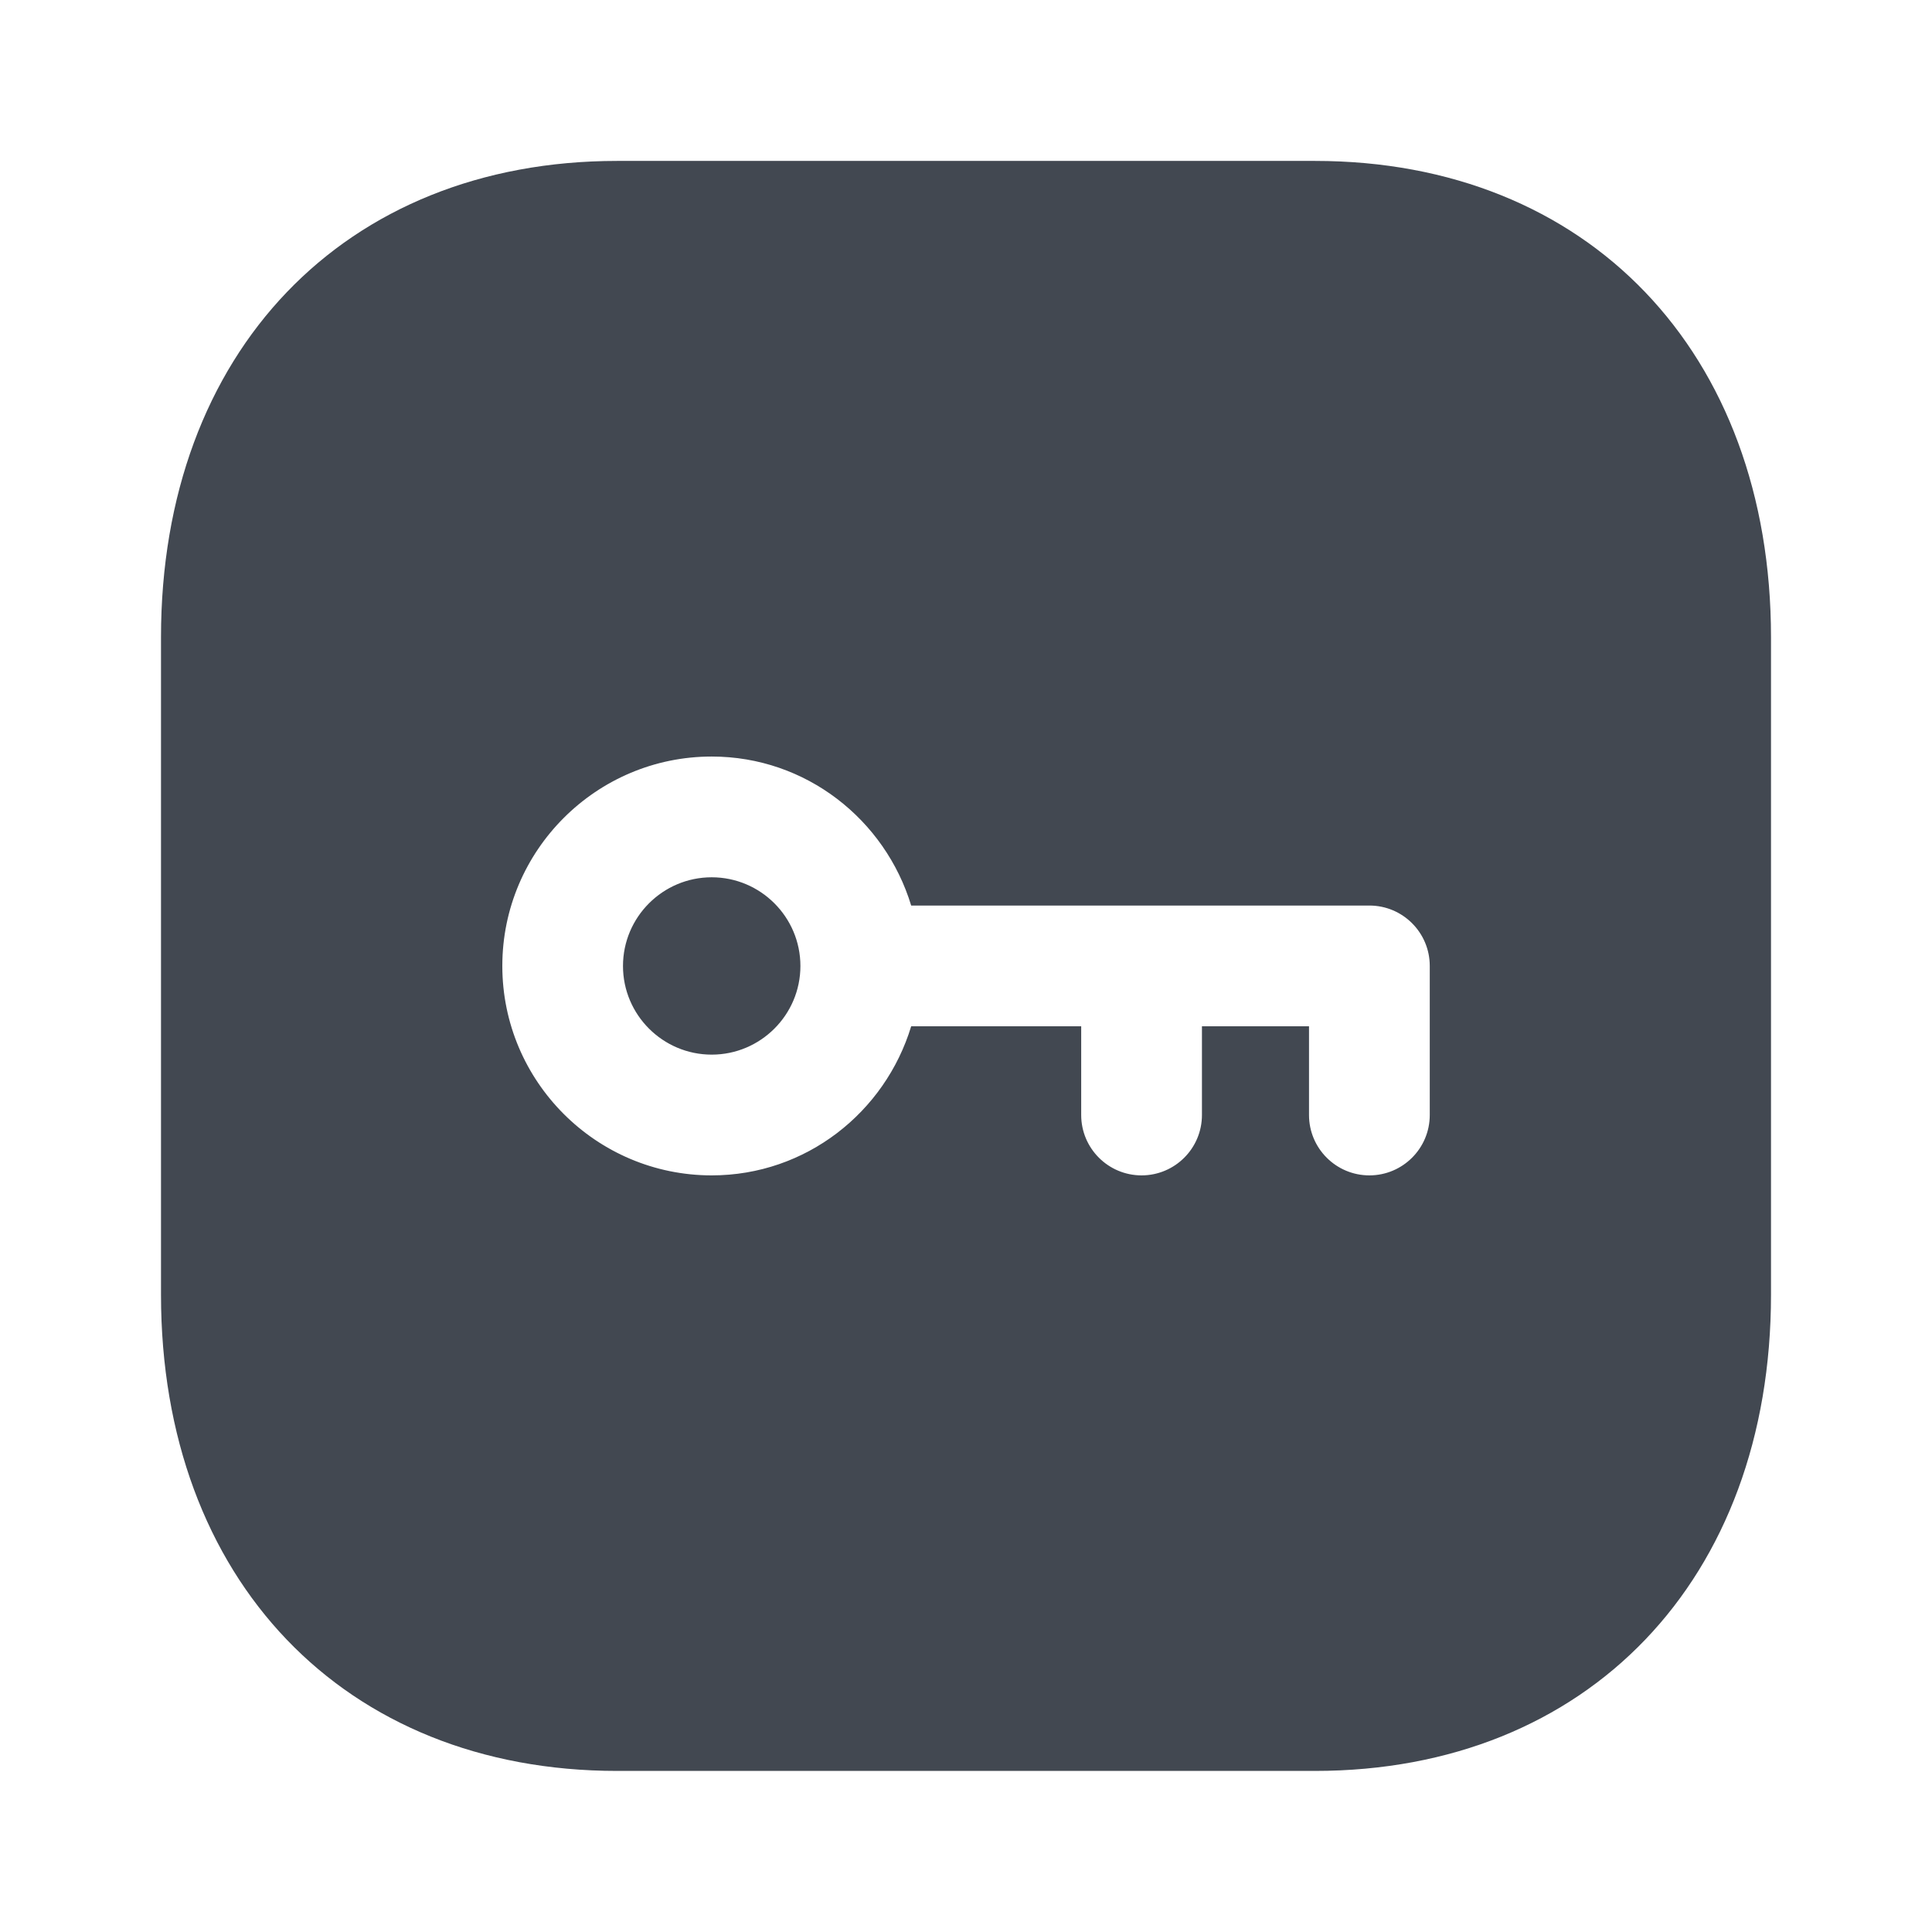 <?xml version="1.0" encoding="UTF-8"?>
<svg width="24px" height="24px" viewBox="0 0 24 24" version="1.1" xmlns="http://www.w3.org/2000/svg" xmlns:xlink="http://www.w3.org/1999/xlink">
    <title>Icon/Fill/Password</title>
    <g id="Icon/Fill/Password" stroke="none" stroke-width="1" fill="none" fill-rule="evenodd">
        <path d="M16.335,1.999 C19.723,1.999 22,4.377 22,7.916 L22,7.916 L22,16.083 C22,19.622 19.723,21.999 16.334,21.999 L16.334,21.999 L7.666,21.999 C4.277,21.999 2,19.622 2,16.083 L2,16.083 L2,7.916 C2,4.377 4.277,1.999 7.666,1.999 L7.666,1.999 Z M8.841,9.398 C7.407,9.398 6.24,10.565 6.24,11.999 C6.24,13.434 7.407,14.601 8.841,14.601 C10.013,14.601 10.995,13.817 11.319,12.749 L11.319,12.749 L13.431,12.749 L13.431,13.851 C13.431,14.265 13.767,14.601 14.181,14.601 C14.595,14.601 14.931,14.265 14.931,13.851 L14.931,13.851 L14.931,12.749 L16.261,12.749 L16.261,13.851 C16.261,14.265 16.597,14.601 17.011,14.601 C17.425,14.601 17.761,14.265 17.761,13.851 L17.761,13.851 L17.761,11.999 C17.761,11.585 17.425,11.249 17.011,11.249 L17.011,11.249 L11.319,11.249 C10.995,10.182 10.013,9.398 8.841,9.398 Z M8.841,10.898 C9.448,10.898 9.943,11.392 9.943,12 C9.943,12.607 9.448,13.101 8.841,13.101 C8.234,13.101 7.739,12.607 7.739,12 C7.739,11.392 8.234,10.898 8.841,10.898 Z" id="Password" fill="#424851"></path>
    </g>
</svg>
